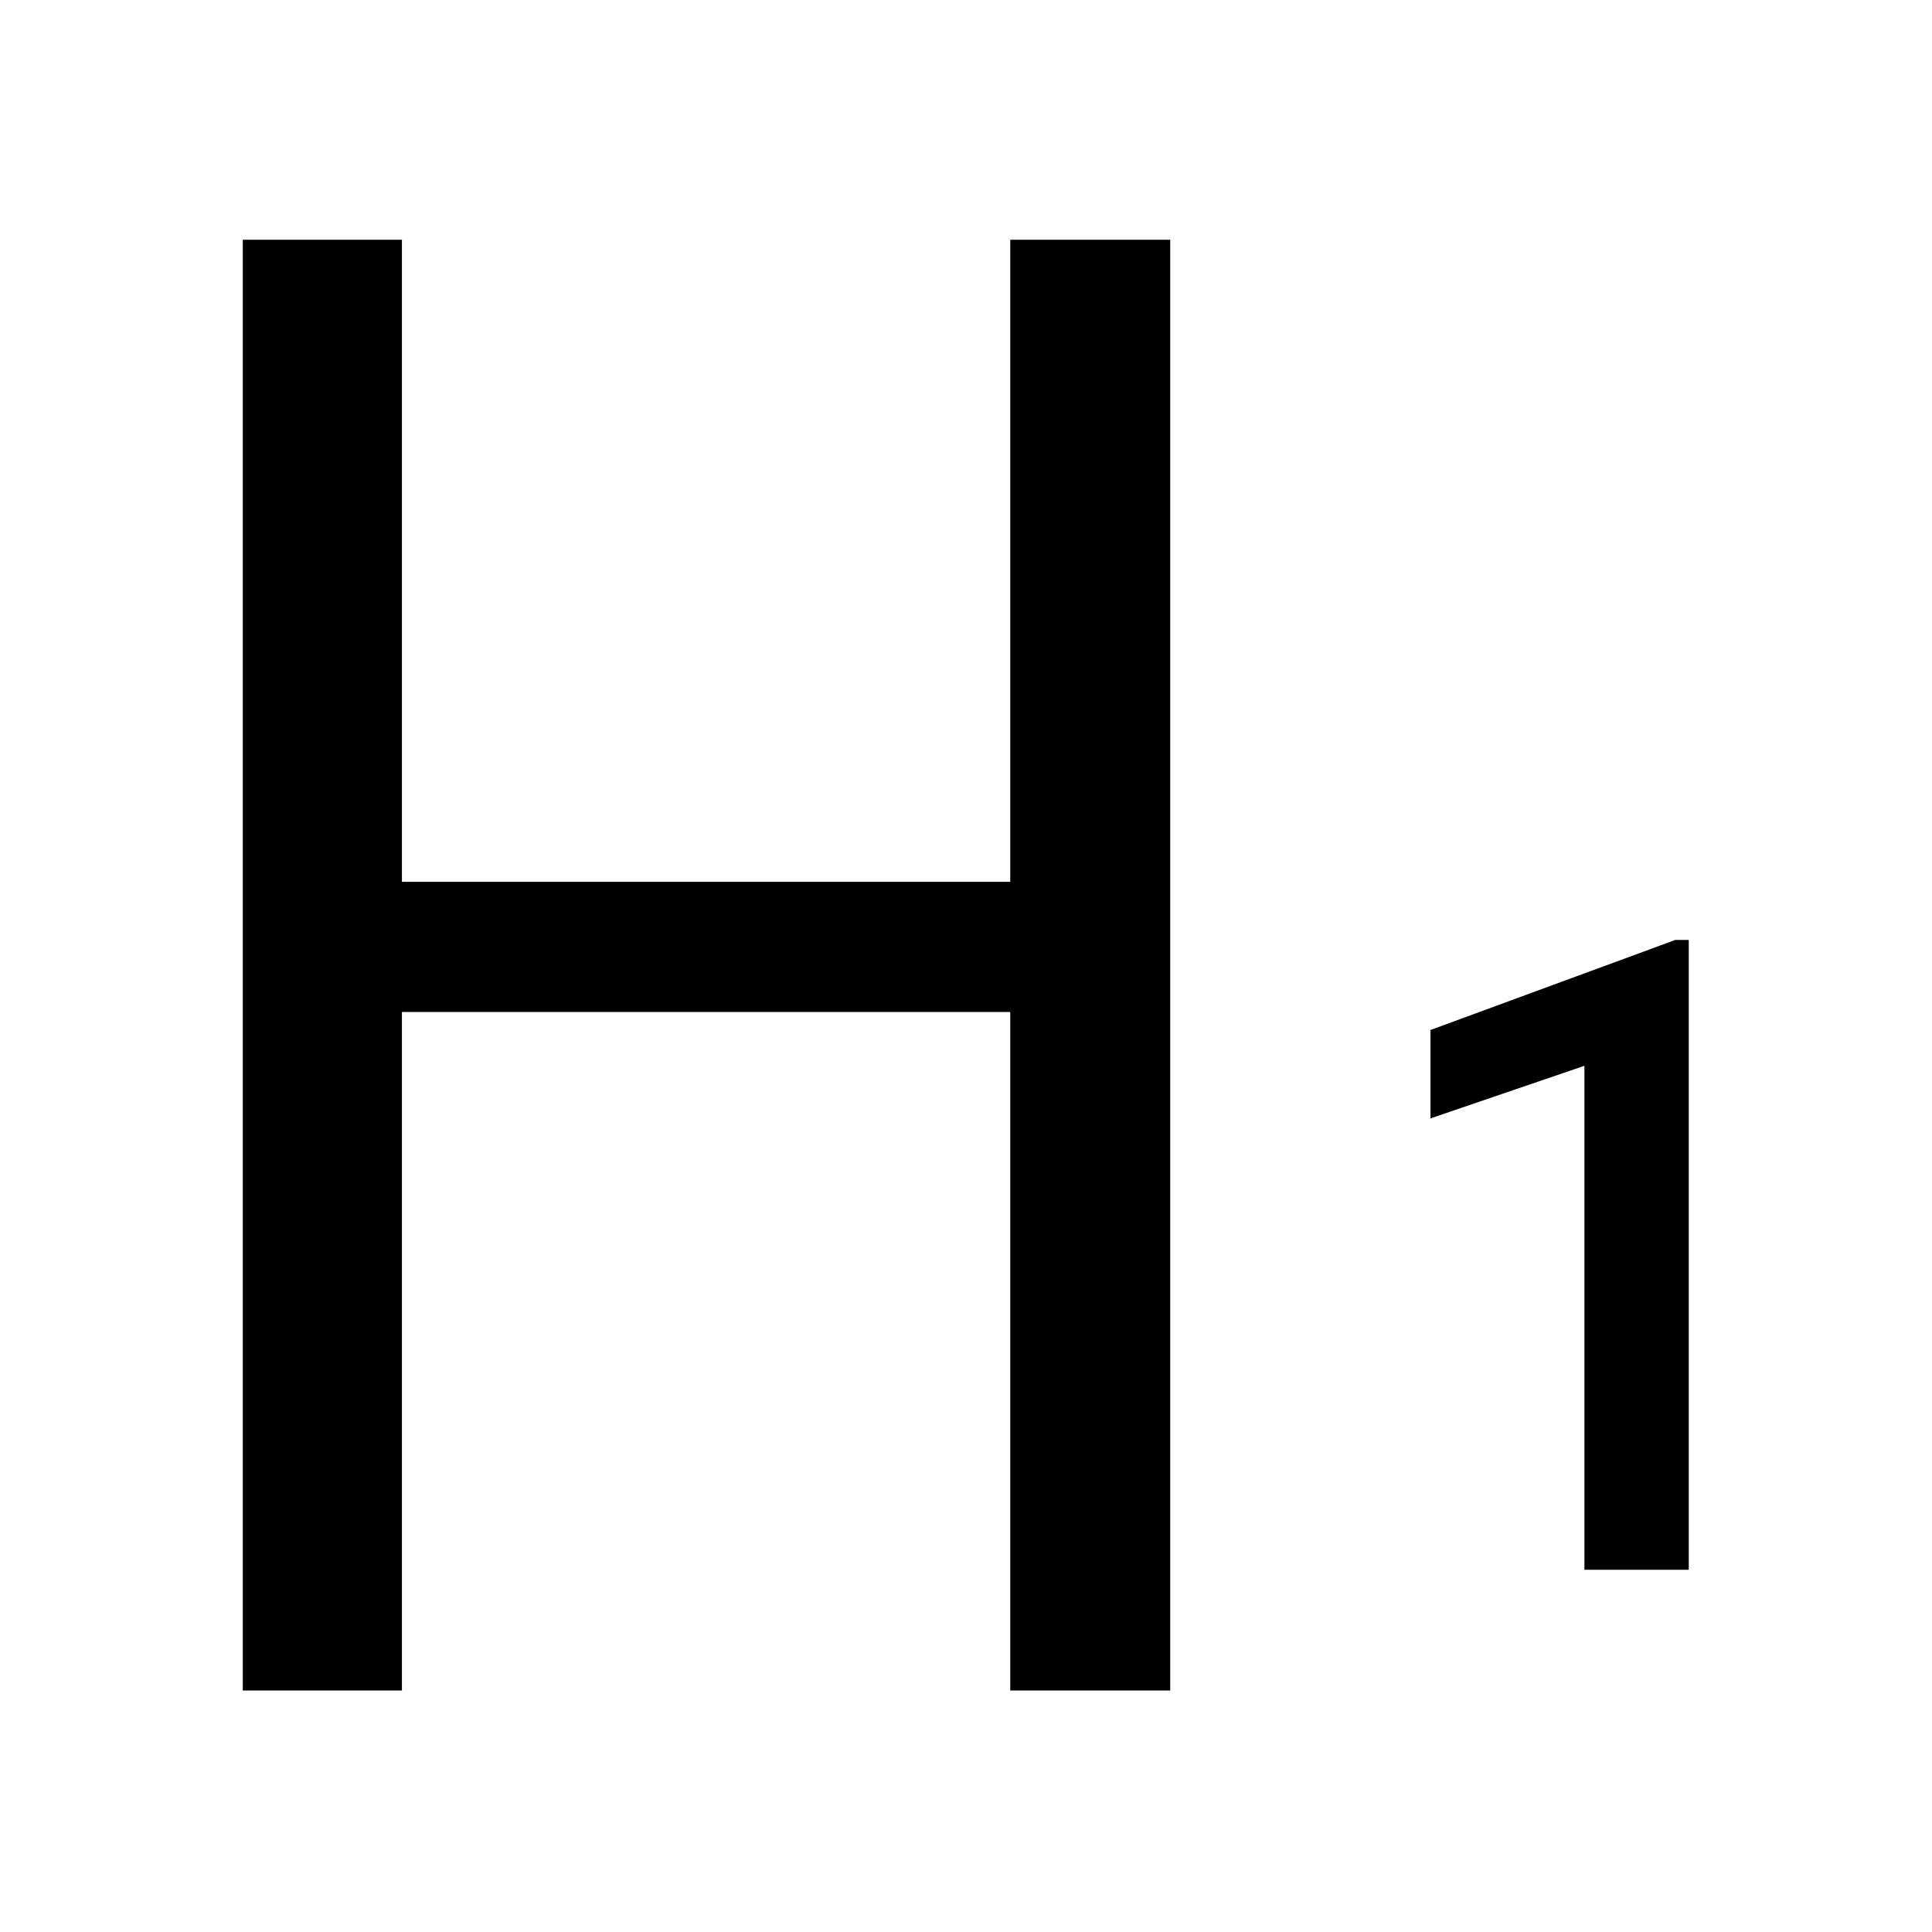 <?xml version="1.0" encoding="UTF-8" standalone="no"?>
<!DOCTYPE svg PUBLIC "-//W3C//DTD SVG 1.1//EN" "http://www.w3.org/Graphics/SVG/1.1/DTD/svg11.dtd">
<svg width="100%" height="100%" viewBox="0 0 64 64" version="1.1" xmlns="http://www.w3.org/2000/svg" xmlns:xlink="http://www.w3.org/1999/xlink" xml:space="preserve" xmlns:serif="http://www.serif.com/" style="fill-rule:evenodd;clip-rule:evenodd;stroke-linejoin:round;stroke-miterlimit:1.414;">
    <g id="H1">
        <path d="M55.942,52l-3.456,0l0,-16.694l-5.099,1.742l0,-2.928l8.112,-2.984l0.443,0l0,20.864Z" style="fill-rule:nonzero;"/>
        <path d="M38.765,56l-5.299,0l0,-22.477l-20.152,0l0,22.477l-5.271,0l0,-48.058l5.271,0l0,21.27l20.152,0l0,-21.27l5.299,0l0,48.058Z" style="fill-rule:nonzero;"/>
    </g>
</svg>
